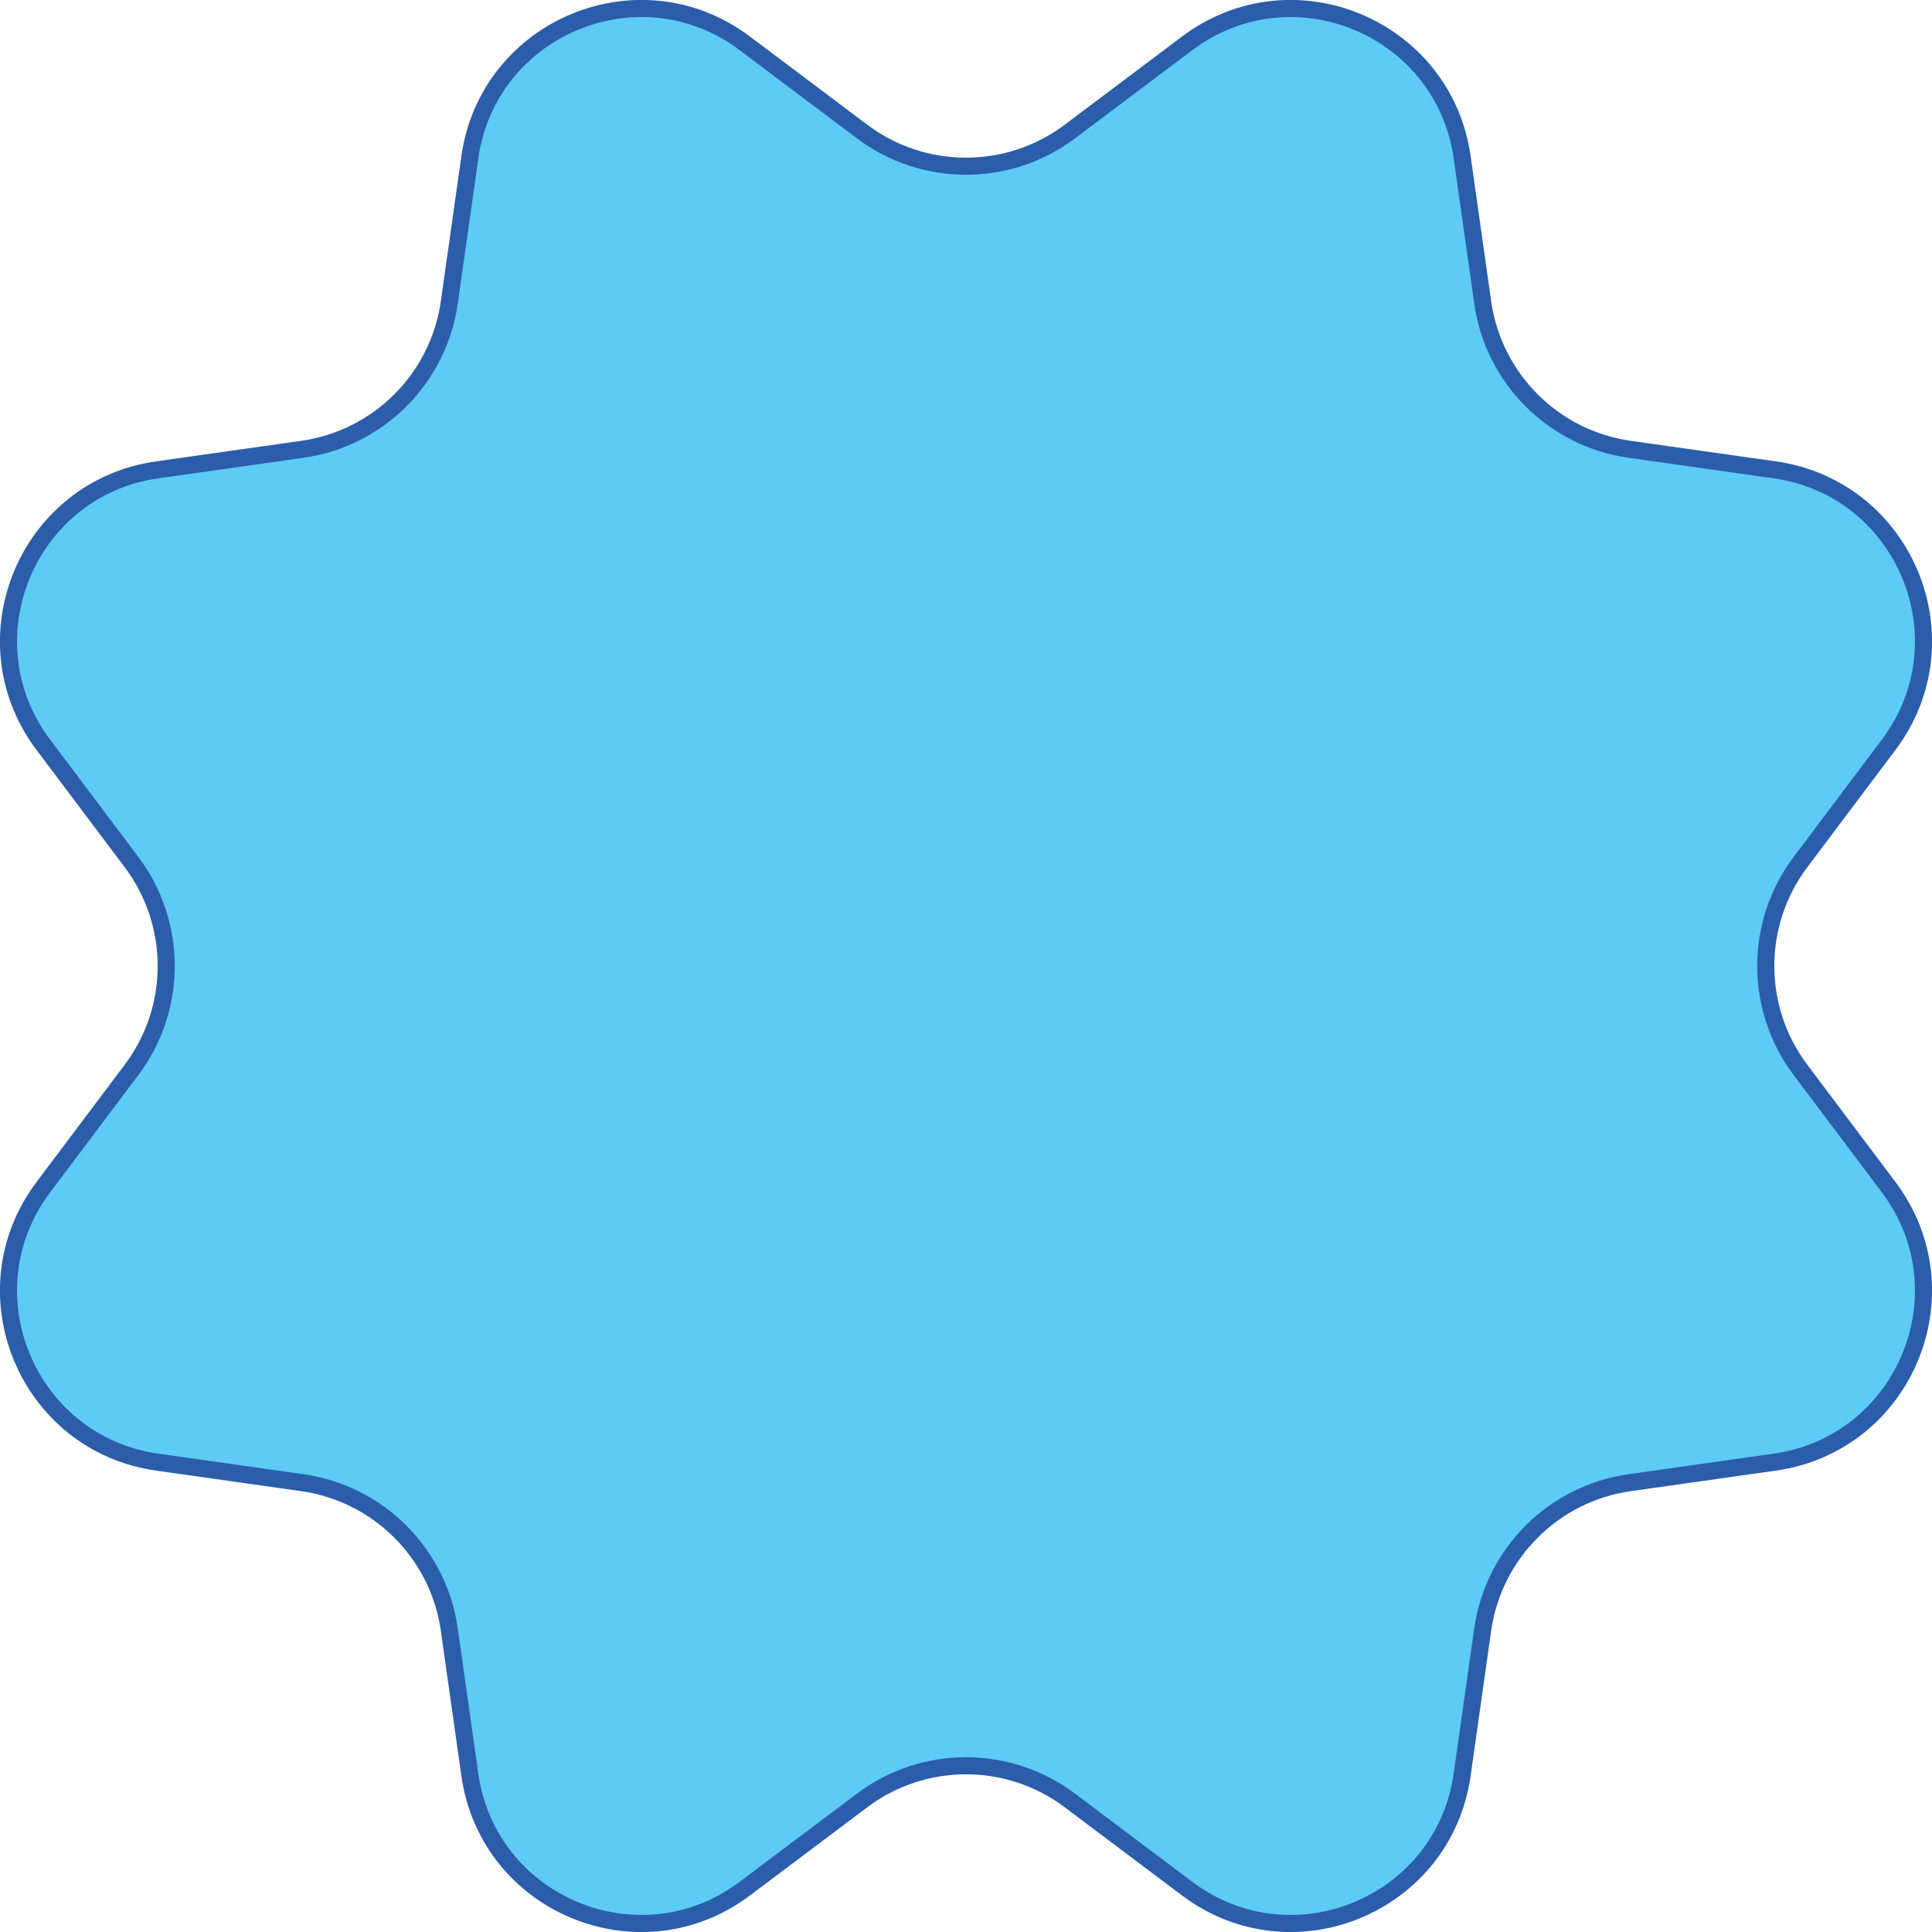 <?xml version="1.0" encoding="UTF-8"?>
<svg id="Layer_1" data-name="Layer 1" xmlns="http://www.w3.org/2000/svg" version="1.1" viewBox="0 0 113 113">
  <defs>
    <style>
      .cls-1 {
        fill: #5dcbf4;
        stroke: #2b5daa;
        stroke-linecap: round;
        stroke-linejoin: round;
      }
    </style>
  </defs>
  <path class="cls-1" d="M62.58,7.69l6.85-5.15c6.15-4.63,15.01-.96,16.09,6.66l1.2,8.48c.63,4.46,4.14,7.97,8.6,8.6l8.48,1.2c7.62,1.08,11.29,9.94,6.66,16.09l-5.15,6.85c-2.71,3.6-2.71,8.56,0,12.16l5.15,6.85c4.63,6.15.96,15.01-6.66,16.09l-8.48,1.2c-4.46.63-7.97,4.14-8.6,8.6l-1.2,8.48c-1.08,7.62-9.94,11.29-16.09,6.66l-6.85-5.15c-3.6-2.71-8.56-2.71-12.16,0l-6.85,5.15c-6.15,4.63-15.01.96-16.09-6.66l-1.2-8.48c-.63-4.46-4.14-7.97-8.6-8.6l-8.48-1.2c-7.62-1.08-11.29-9.94-6.66-16.09l5.15-6.85c2.71-3.6,2.71-8.56,0-12.16l-5.15-6.85c-4.63-6.15-.96-15.01,6.66-16.09l8.48-1.2c4.46-.63,7.97-4.14,8.6-8.6l1.2-8.48c1.08-7.62,9.94-11.29,16.09-6.66l6.85,5.15c3.6,2.71,8.56,2.71,12.16,0Z"/>
</svg>